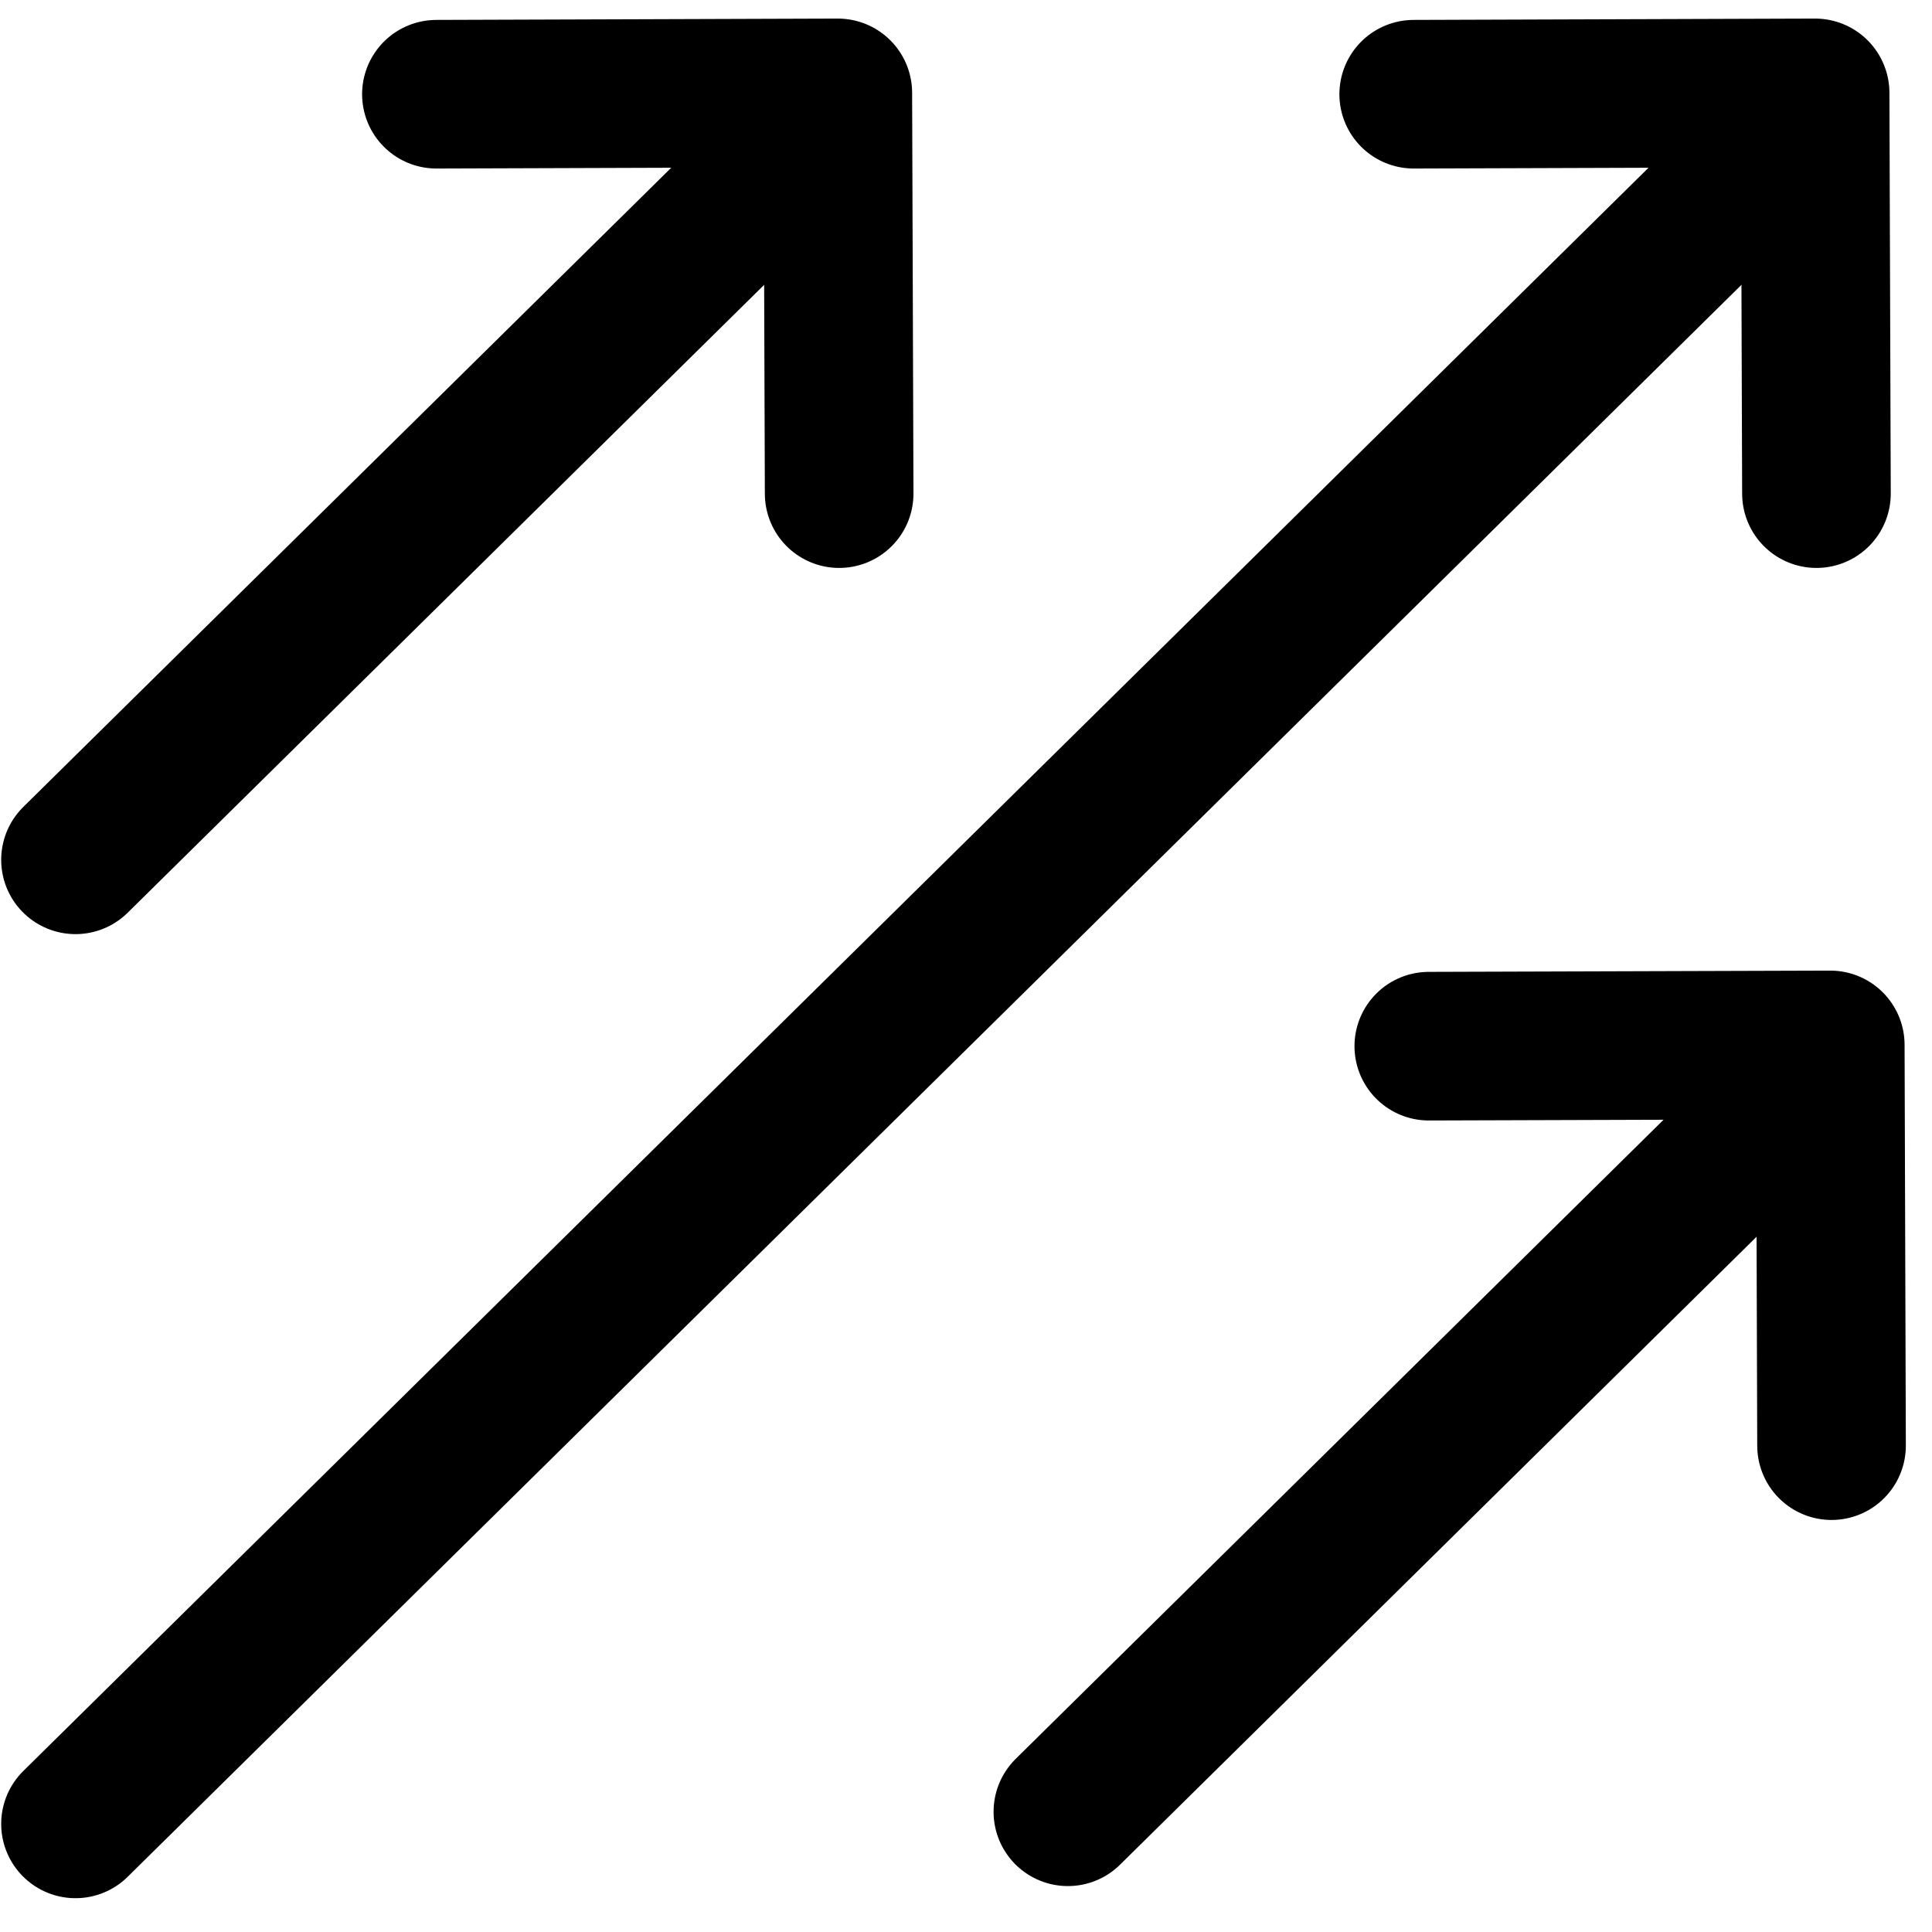 <svg width="26" height="26" viewBox="0 0 26 26" fill="none" xmlns="http://www.w3.org/2000/svg">
<path d="M10.785 1.934L1.016 11.571" stroke="black" stroke-width="2" stroke-miterlimit="10" stroke-linecap="round" stroke-linejoin="round"/>
<path d="M5.873 1.268L11.275 1.25L11.293 6.643" stroke="black" stroke-width="2" stroke-linecap="round" stroke-linejoin="round"/>
<path d="M24.14 14.745L14.371 24.382" stroke="black" stroke-width="2" stroke-miterlimit="10" stroke-linecap="round" stroke-linejoin="round"/>
<path d="M19.228 14.079L24.631 14.062L24.648 19.455" stroke="black" stroke-width="2" stroke-linecap="round" stroke-linejoin="round"/>
<path d="M23.937 1.934L1.016 24.545" stroke="black" stroke-width="2" stroke-miterlimit="10" stroke-linecap="round" stroke-linejoin="round"/>
<path d="M19.025 1.268L24.427 1.25L24.445 6.643" stroke="black" stroke-width="2" stroke-linecap="round" stroke-linejoin="round"/>
</svg>
